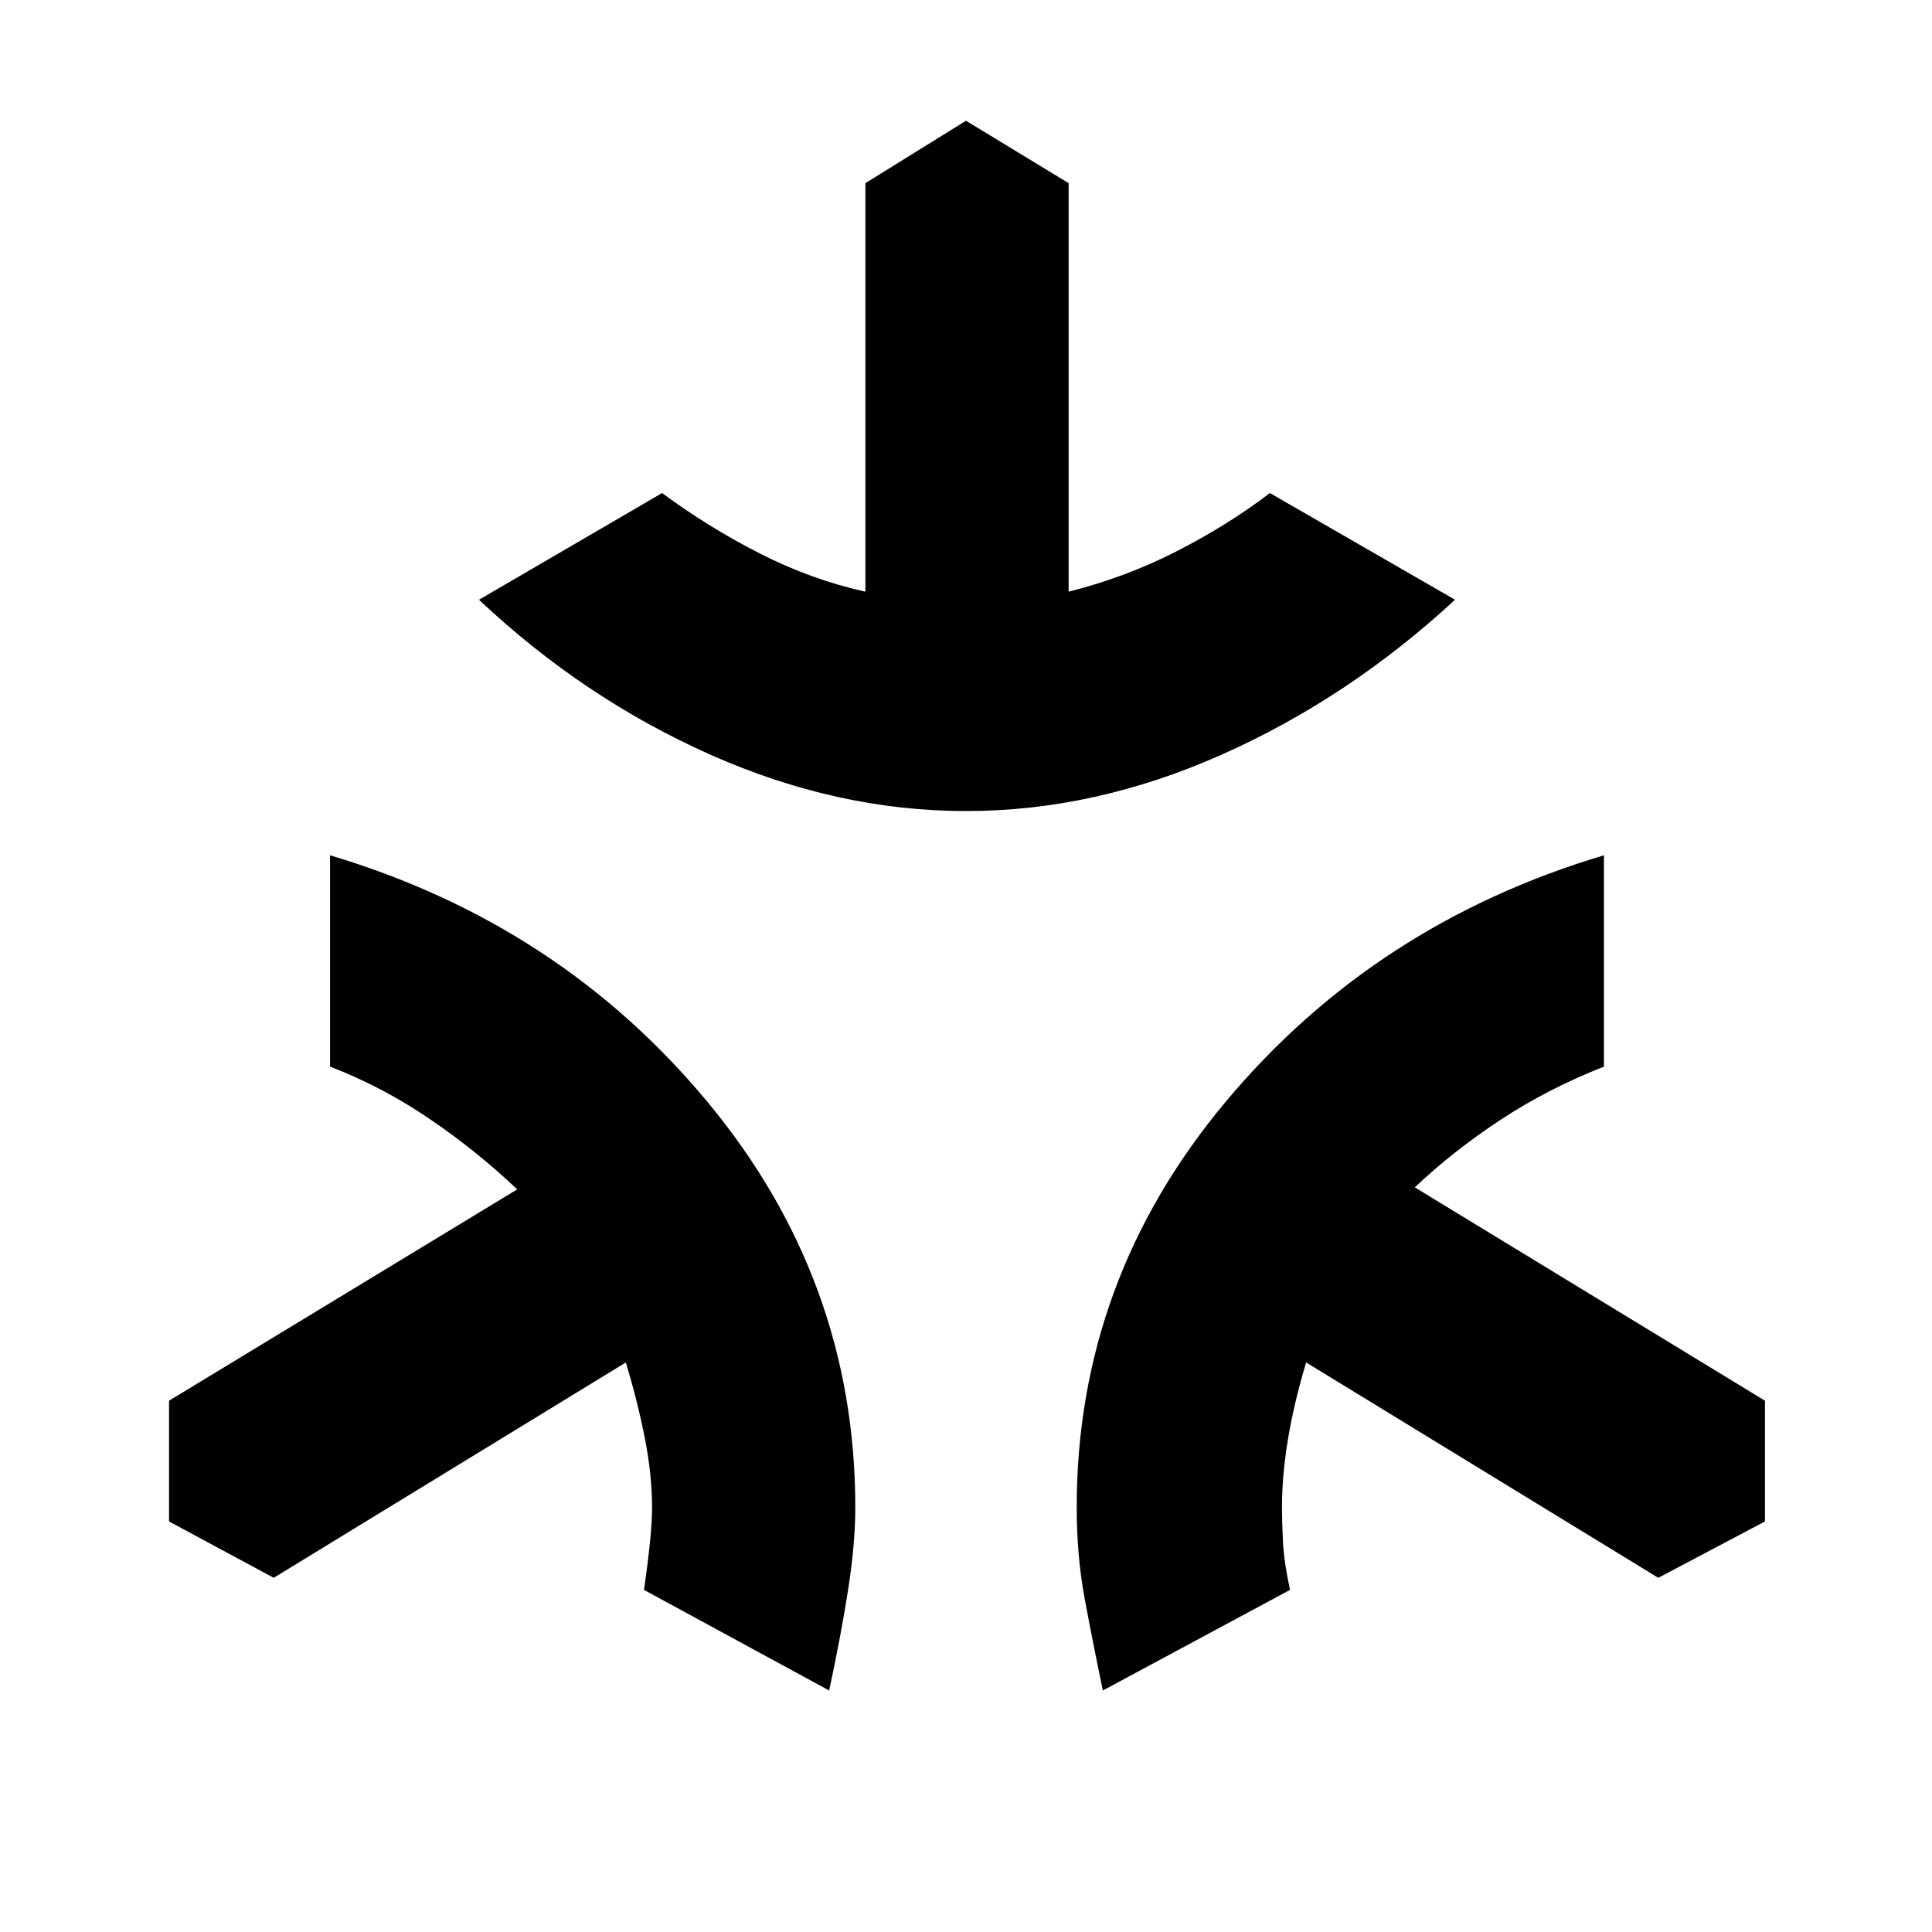 <svg xmlns="http://www.w3.org/2000/svg" height="40" width="40"><path d="M20 16.792q-2.667 0-5.292-1.167t-4.791-3.208l3.791-2.209q.959.709 2.021 1.25 1.063.542 2.188.792V3.792L20 2.5l2.125 1.292v8.458q1.167-.292 2.229-.833 1.063-.542 1.938-1.209l3.833 2.209q-2.208 2.041-4.833 3.208-2.625 1.167-5.292 1.167ZM17.167 35l-3.834-2.083q.084-.584.125-1 .042-.417.042-.709 0-.666-.146-1.416-.146-.75-.396-1.584l-7.291 4.459L3.5 31.5V29l7.208-4.375q-.833-.792-1.812-1.458-.979-.667-2.063-1.084v-4.375q4.75 1.417 7.813 5.104 3.062 3.688 3.062 8.396 0 .75-.146 1.688-.145.937-.395 2.104Zm5.666 0q-.208-1-.375-1.896-.166-.896-.166-1.896 0-4.708 3.083-8.396 3.083-3.687 7.833-5.104v4.375q-1.166.459-2.146 1.105-.979.645-1.77 1.395L36.542 29v2.5l-2.209 1.167-7.291-4.459q-.25.834-.375 1.584-.125.75-.125 1.416 0 .292.02.709.021.416.146 1Z"/></svg>